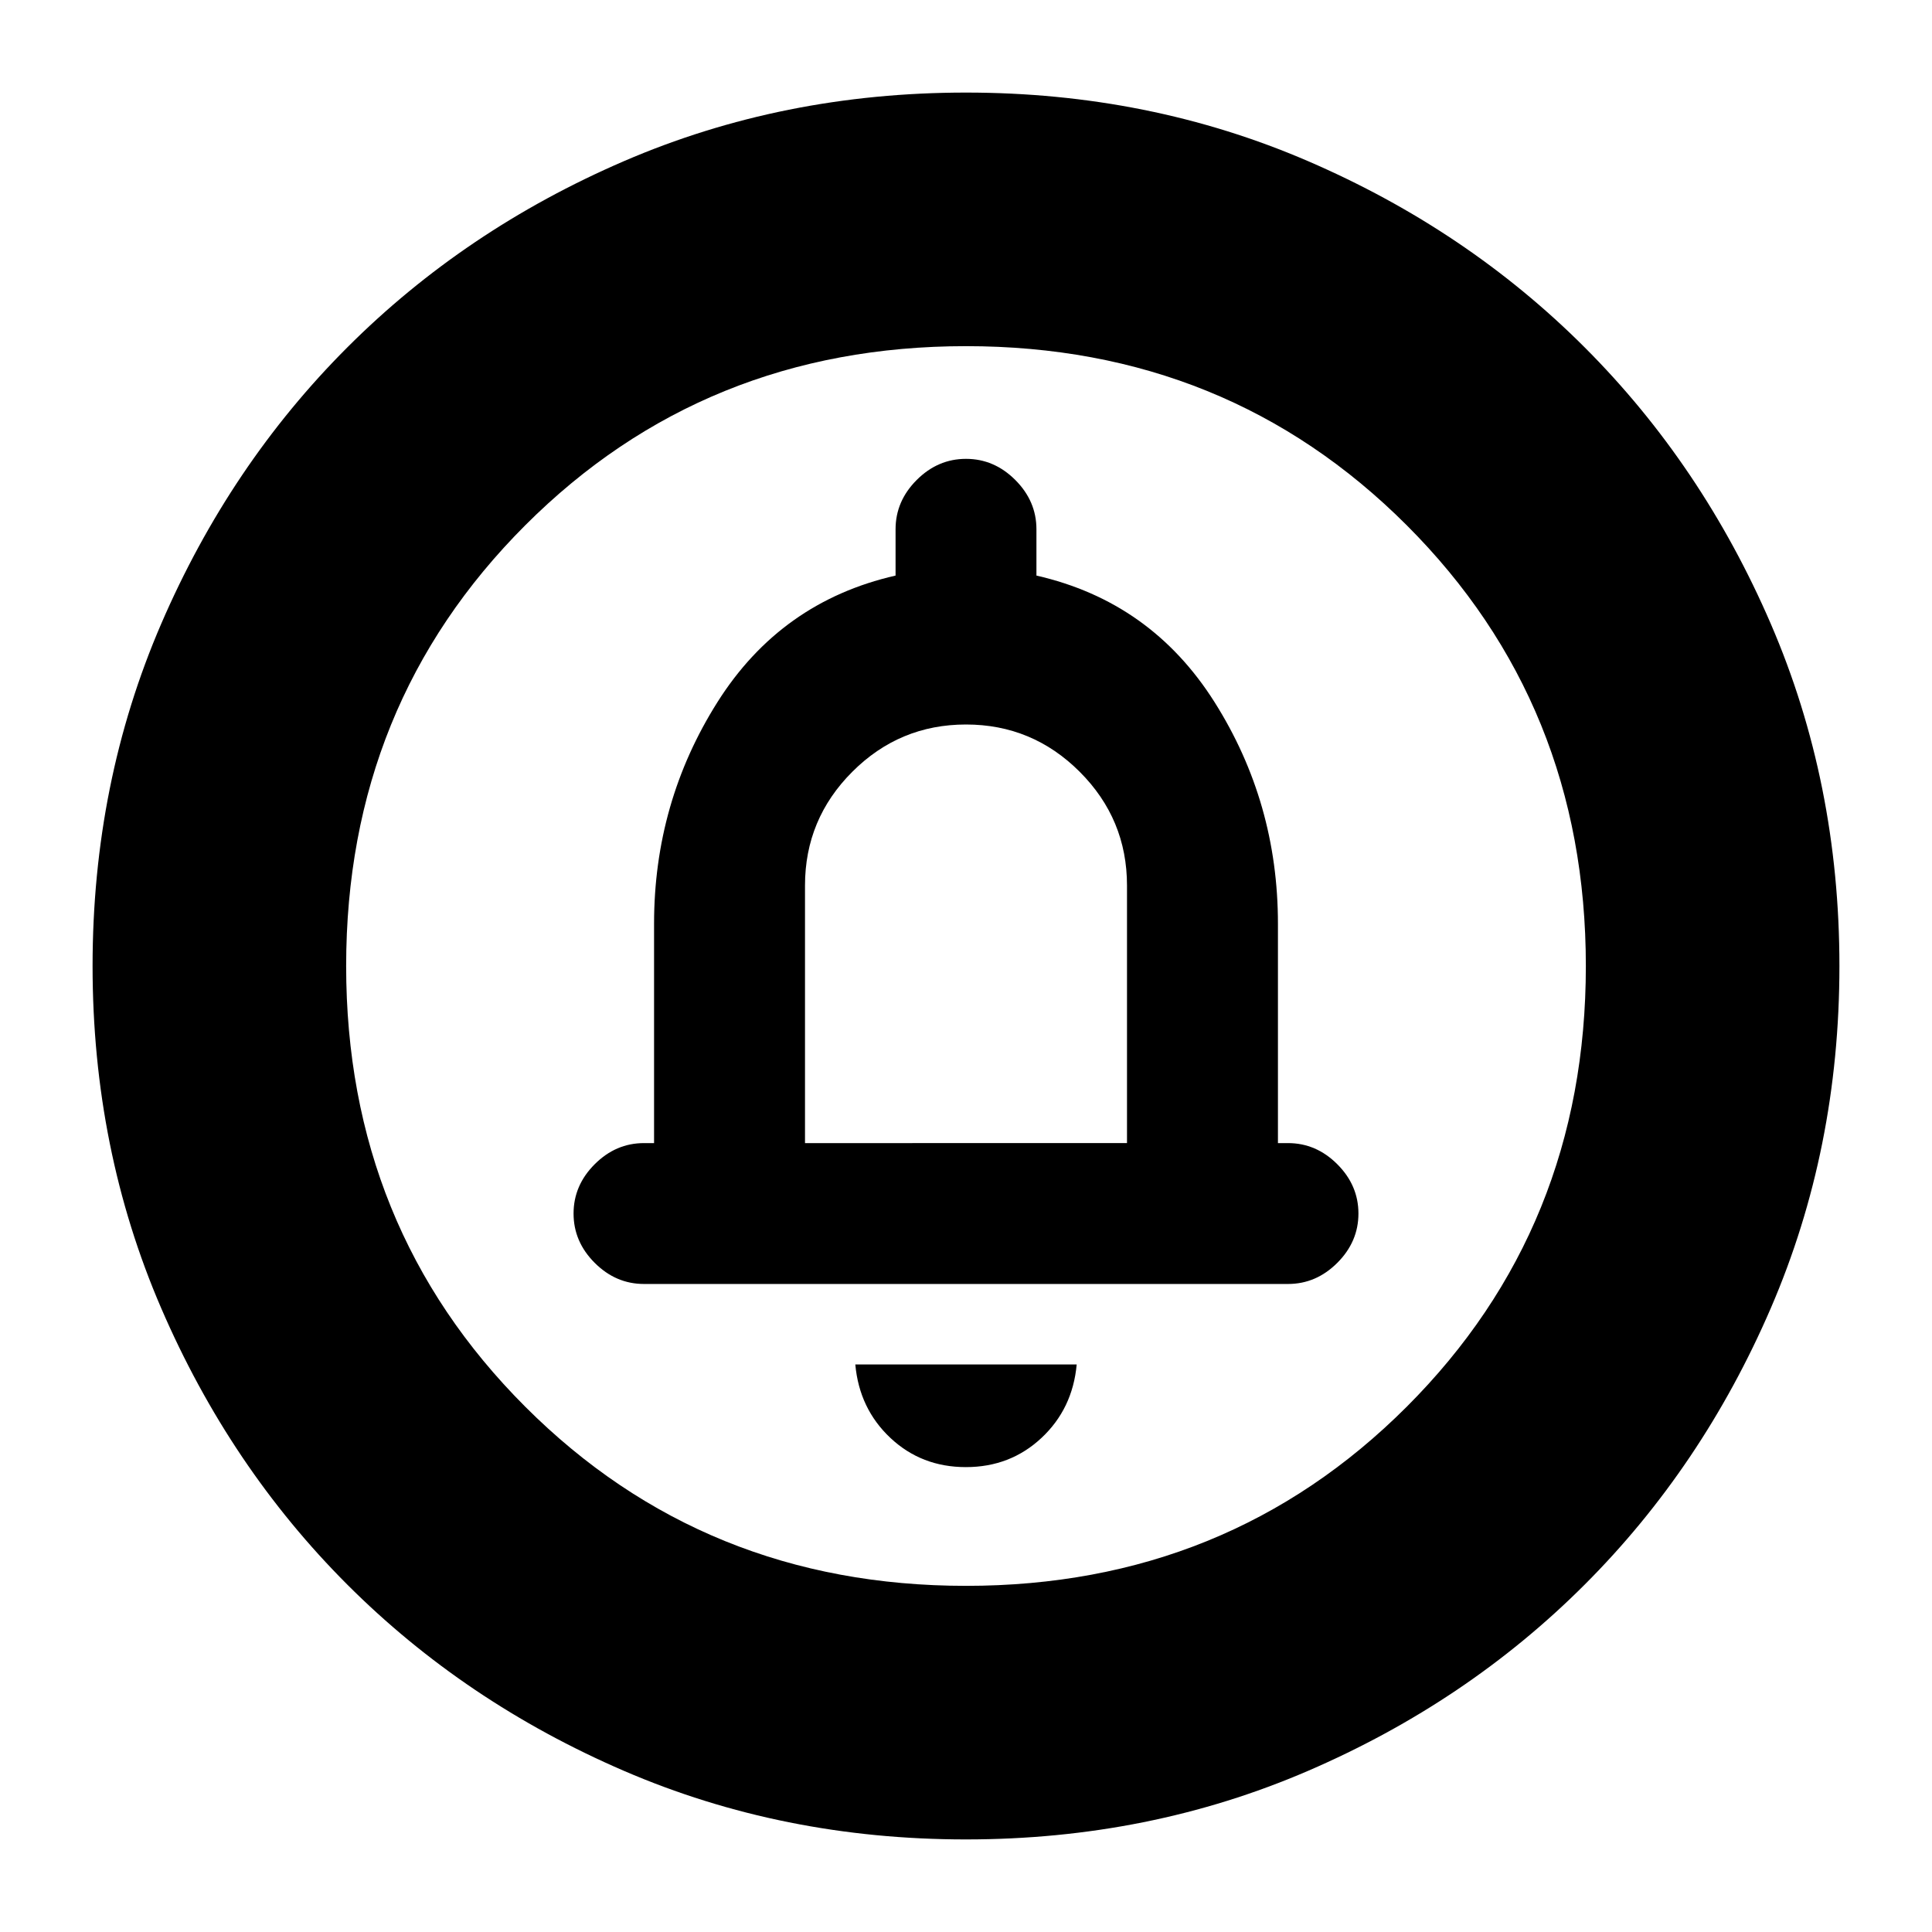 <svg xmlns="http://www.w3.org/2000/svg" height="24" viewBox="0 -960 960 960" width="24"><path d="M479.941-231Q502-231 517.5-245.5 533-260 535-282H425q2 22 17.441 36.5 15.441 14.5 37.5 14.5ZM400-392v-128q0-33 23.5-56.5T480-600q33 0 56.5 23.5T560-520v128H400Zm80 346q-91 0-169.987-34.084-78.988-34.083-137.417-92.512T80.084-310.013Q46-389 46-480t34.084-169.987q34.083-78.988 92.512-137.417t137.417-92.512Q389-914 480-914t169.987 34.084q78.988 34.083 137.417 92.512t92.512 137.417Q914-571 914-480t-34.084 169.987q-34.083 78.988-92.512 137.417T649.987-80.084Q571-46 480-46Zm0-126q130 0 219-89t89-219q0-130-89-219t-219-89q-130 0-219 89t-89 219q0 130 89 219t219 89Zm0-308ZM320-322h320q14 0 24.5-10.5T675-357q0-14-10.5-24.5T640-392h-5v-109q0-60.247-31.5-110.123Q572-661 515-674v-23q0-14-10.5-24.5T480-732q-14 0-24.5 10.5T445-697v23q-57 13-88.5 62.877Q325-561.247 325-501v109h-5q-14 0-24.5 10.5T285-357q0 14 10.5 24.5T320-322Z"/></svg>